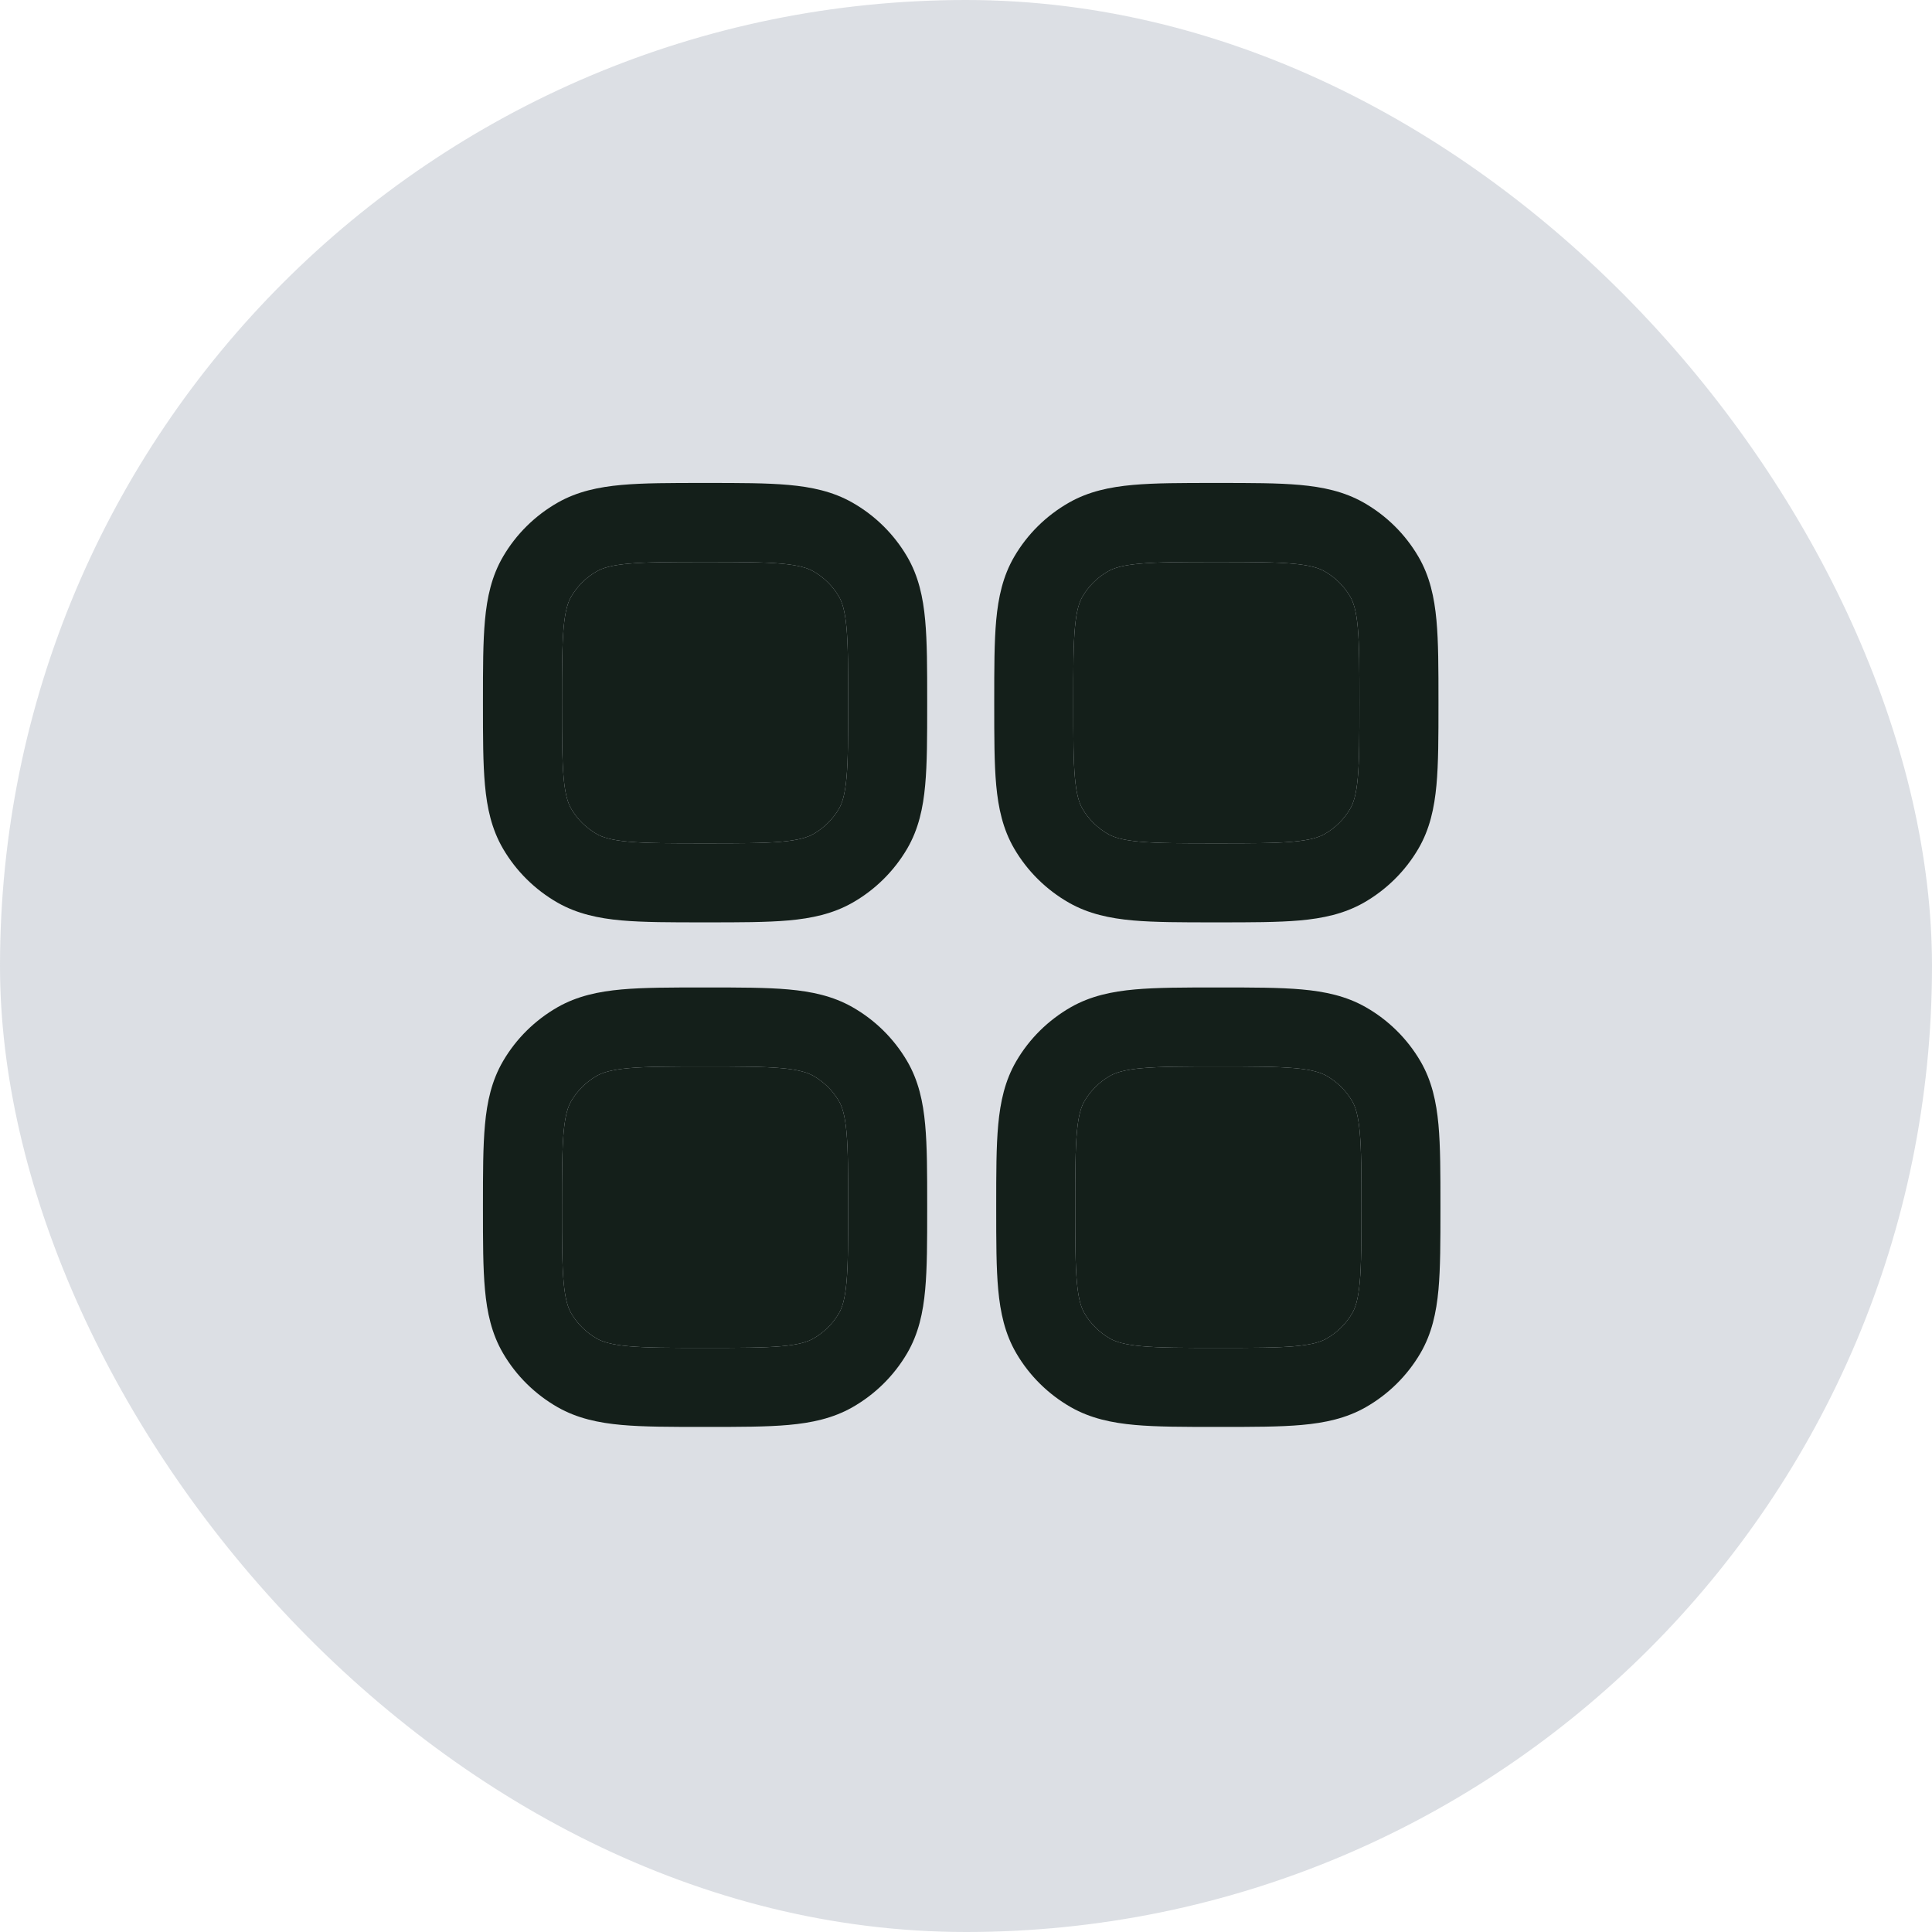 <svg width="44" height="44" viewBox="0 0 44 44" fill="none" xmlns="http://www.w3.org/2000/svg">
<g filter="url(#filter0_b_96_15709)">
<rect width="44" height="44" rx="22" fill="#8994A3" fill-opacity="0.3"/>
<path fill-rule="evenodd" clip-rule="evenodd" d="M16.017 10.999H16.098C16.841 10.999 17.458 10.999 17.959 11.044C18.481 11.091 18.966 11.192 19.414 11.447C19.93 11.741 20.359 12.164 20.659 12.676C20.92 13.122 21.023 13.605 21.07 14.123C21.116 14.62 21.116 15.23 21.116 15.961V16.044C21.116 16.776 21.116 17.386 21.07 17.883C21.023 18.401 20.92 18.884 20.659 19.33C20.359 19.841 19.93 20.265 19.414 20.559C18.966 20.814 18.481 20.915 17.959 20.962C17.458 21.006 16.841 21.006 16.098 21.006H16.017C15.274 21.006 14.658 21.006 14.156 20.962C13.634 20.915 13.15 20.814 12.701 20.559C12.186 20.265 11.756 19.841 11.457 19.33C11.196 18.884 11.092 18.401 11.045 17.883C10.999 17.386 10.999 16.776 10.999 16.044V15.961C10.999 15.23 10.999 14.62 11.045 14.123C11.092 13.605 11.196 13.122 11.457 12.676C11.756 12.164 12.186 11.741 12.701 11.447C13.15 11.192 13.634 11.091 14.156 11.044C14.658 10.999 15.274 10.999 16.017 10.999ZM14.316 12.837C13.917 12.873 13.723 12.937 13.592 13.011C13.349 13.149 13.149 13.348 13.01 13.585C12.937 13.71 12.873 13.896 12.837 14.288C12.8 14.692 12.799 15.219 12.799 16.003C12.799 16.787 12.8 17.314 12.837 17.718C12.873 18.109 12.937 18.296 13.01 18.421C13.149 18.658 13.349 18.856 13.592 18.995C13.723 19.069 13.917 19.133 14.316 19.169C14.728 19.206 15.264 19.206 16.058 19.206C16.851 19.206 17.387 19.206 17.799 19.169C18.198 19.133 18.392 19.069 18.523 18.995C18.766 18.856 18.966 18.658 19.105 18.421C19.178 18.296 19.242 18.109 19.278 17.718C19.315 17.314 19.316 16.787 19.316 16.003C19.316 15.219 19.315 14.692 19.278 14.288C19.242 13.896 19.178 13.71 19.105 13.585C18.966 13.348 18.766 13.149 18.523 13.011C18.392 12.937 18.198 12.873 17.799 12.837C17.387 12.8 16.851 12.799 16.058 12.799C15.264 12.799 14.728 12.8 14.316 12.837ZM27.661 10.999H27.742C28.485 10.999 29.101 10.999 29.603 11.044C30.125 11.091 30.609 11.192 31.058 11.447C31.573 11.741 32.003 12.164 32.302 12.676C32.563 13.122 32.666 13.605 32.714 14.123C32.76 14.62 32.76 15.23 32.76 15.961V16.044C32.76 16.776 32.76 17.386 32.714 17.883C32.666 18.401 32.563 18.884 32.302 19.33C32.003 19.841 31.573 20.265 31.058 20.559C30.609 20.814 30.125 20.915 29.603 20.962C29.101 21.006 28.485 21.006 27.742 21.006H27.661C26.918 21.006 26.301 21.006 25.8 20.962C25.277 20.915 24.793 20.814 24.345 20.559C23.829 20.265 23.399 19.841 23.1 19.33C22.839 18.884 22.736 18.401 22.688 17.883C22.643 17.386 22.643 16.776 22.643 16.044V15.961C22.643 15.23 22.643 14.62 22.688 14.123C22.736 13.605 22.839 13.122 23.1 12.676C23.399 12.164 23.829 11.741 24.345 11.447C24.793 11.192 25.277 11.091 25.8 11.044C26.301 10.999 26.918 10.999 27.661 10.999ZM25.96 12.837C25.56 12.873 25.366 12.937 25.236 13.011C24.993 13.149 24.792 13.348 24.654 13.585C24.581 13.71 24.517 13.896 24.481 14.288C24.444 14.692 24.443 15.219 24.443 16.003C24.443 16.787 24.444 17.314 24.481 17.718C24.517 18.109 24.581 18.296 24.654 18.421C24.792 18.658 24.993 18.856 25.236 18.995C25.366 19.069 25.56 19.133 25.96 19.169C26.372 19.206 26.907 19.206 27.701 19.206C28.495 19.206 29.031 19.206 29.442 19.169C29.842 19.133 30.036 19.069 30.166 18.995C30.41 18.856 30.61 18.658 30.748 18.421C30.822 18.296 30.886 18.109 30.922 17.718C30.959 17.314 30.96 16.787 30.96 16.003C30.96 15.219 30.959 14.692 30.922 14.288C30.886 13.896 30.822 13.71 30.748 13.585C30.61 13.348 30.41 13.149 30.166 13.011C30.036 12.937 29.842 12.873 29.442 12.837C29.031 12.8 28.495 12.799 27.701 12.799C26.907 12.799 26.372 12.8 25.96 12.837ZM16.017 22.489H16.098C16.841 22.489 17.458 22.489 17.959 22.534C18.481 22.581 18.966 22.682 19.414 22.937C19.93 23.231 20.359 23.654 20.659 24.166C20.92 24.612 21.023 25.095 21.07 25.613C21.116 26.11 21.116 26.72 21.116 27.452V27.534C21.116 28.266 21.116 28.876 21.07 29.373C21.023 29.891 20.92 30.374 20.659 30.82C20.359 31.332 19.93 31.755 19.414 32.049C18.966 32.304 18.481 32.405 17.959 32.452C17.458 32.497 16.841 32.497 16.098 32.497H16.017C15.274 32.497 14.658 32.497 14.156 32.452C13.634 32.405 13.15 32.304 12.701 32.049C12.186 31.755 11.756 31.332 11.457 30.82C11.196 30.374 11.092 29.891 11.045 29.373C10.999 28.876 10.999 28.266 10.999 27.534V27.452C10.999 26.72 10.999 26.11 11.045 25.613C11.092 25.095 11.196 24.612 11.457 24.166C11.756 23.654 12.186 23.231 12.701 22.937C13.15 22.682 13.634 22.581 14.156 22.534C14.658 22.489 15.274 22.489 16.017 22.489ZM14.316 24.327C13.917 24.363 13.723 24.427 13.592 24.501C13.349 24.64 13.149 24.838 13.01 25.075C12.937 25.2 12.873 25.387 12.837 25.778C12.8 26.182 12.799 26.709 12.799 27.493C12.799 28.277 12.8 28.804 12.837 29.208C12.873 29.599 12.937 29.786 13.01 29.911C13.149 30.148 13.349 30.346 13.592 30.485C13.723 30.559 13.917 30.623 14.316 30.659C14.728 30.696 15.264 30.697 16.058 30.697C16.851 30.697 17.387 30.696 17.799 30.659C18.198 30.623 18.392 30.559 18.523 30.485C18.766 30.346 18.966 30.148 19.105 29.911C19.178 29.786 19.242 29.599 19.278 29.208C19.315 28.804 19.316 28.277 19.316 27.493C19.316 26.709 19.315 26.182 19.278 25.778C19.242 25.387 19.178 25.2 19.105 25.075C18.966 24.838 18.766 24.64 18.523 24.501C18.392 24.427 18.198 24.363 17.799 24.327C17.387 24.29 16.851 24.289 16.058 24.289C15.264 24.289 14.728 24.29 14.316 24.327Z" fill="#141F1A"/>
<path fill-rule="evenodd" clip-rule="evenodd" d="M27.706 22.489H27.787C28.53 22.489 29.147 22.489 29.648 22.534C30.171 22.581 30.655 22.682 31.103 22.937C31.619 23.231 32.048 23.654 32.348 24.166C32.609 24.612 32.712 25.095 32.76 25.613C32.805 26.11 32.805 26.72 32.805 27.452V27.534C32.805 28.266 32.805 28.876 32.76 29.373C32.712 29.891 32.609 30.374 32.348 30.82C32.048 31.332 31.619 31.755 31.103 32.049C30.655 32.304 30.171 32.405 29.648 32.452C29.147 32.497 28.53 32.497 27.787 32.497H27.706C26.963 32.497 26.346 32.497 25.845 32.452C25.323 32.405 24.839 32.304 24.39 32.049C23.875 31.755 23.445 31.332 23.146 30.82C22.885 30.374 22.782 29.891 22.734 29.373C22.688 28.876 22.688 28.266 22.688 27.534V27.452C22.688 26.72 22.688 26.11 22.734 25.613C22.782 25.095 22.885 24.612 23.146 24.166C23.445 23.654 23.875 23.231 24.39 22.937C24.839 22.682 25.323 22.581 25.845 22.534C26.346 22.489 26.963 22.489 27.706 22.489ZM25.281 24.501C25.412 24.427 25.606 24.363 26.006 24.327C26.417 24.29 26.953 24.289 27.747 24.289C28.54 24.289 29.076 24.29 29.488 24.327C29.887 24.363 30.081 24.427 30.212 24.501C30.455 24.64 30.655 24.838 30.794 25.075C30.867 25.2 30.931 25.387 30.967 25.778C31.004 26.182 31.005 26.709 31.005 27.493C31.005 28.277 31.004 28.804 30.967 29.208C30.931 29.599 30.867 29.786 30.794 29.911C30.655 30.148 30.455 30.346 30.212 30.485C30.081 30.559 29.887 30.623 29.488 30.659C29.076 30.696 28.54 30.697 27.747 30.697C26.953 30.697 26.417 30.696 26.006 30.659C25.606 30.623 25.412 30.559 25.281 30.485C25.038 30.346 24.838 30.148 24.699 29.911C24.626 29.786 24.562 29.599 24.526 29.208C24.489 28.804 24.488 28.277 24.488 27.493C24.488 26.709 24.489 26.182 24.526 25.778C24.562 25.387 24.626 25.2 24.699 25.075C24.838 24.838 25.038 24.64 25.281 24.501Z" fill="#141F1A"/>
<path d="M14.316 12.837C13.917 12.873 13.723 12.937 13.592 13.011C13.349 13.149 13.149 13.348 13.01 13.585C12.937 13.71 12.873 13.896 12.837 14.288C12.8 14.692 12.799 15.219 12.799 16.003C12.799 16.787 12.8 17.314 12.837 17.718C12.873 18.109 12.937 18.296 13.01 18.421C13.149 18.658 13.349 18.856 13.592 18.995C13.723 19.069 13.917 19.133 14.316 19.169C14.728 19.206 15.264 19.206 16.058 19.206C16.851 19.206 17.387 19.206 17.799 19.169C18.198 19.133 18.392 19.069 18.523 18.995C18.766 18.856 18.966 18.658 19.105 18.421C19.178 18.296 19.242 18.109 19.278 17.718C19.315 17.314 19.316 16.787 19.316 16.003C19.316 15.219 19.315 14.692 19.278 14.288C19.242 13.896 19.178 13.71 19.105 13.585C18.966 13.348 18.766 13.149 18.523 13.011C18.392 12.937 18.198 12.873 17.799 12.837C17.387 12.8 16.851 12.799 16.058 12.799C15.264 12.799 14.728 12.8 14.316 12.837Z" fill="#141F1A"/>
<path d="M25.96 12.837C25.56 12.873 25.366 12.937 25.236 13.011C24.993 13.149 24.792 13.348 24.654 13.585C24.581 13.71 24.517 13.896 24.481 14.288C24.444 14.692 24.443 15.219 24.443 16.003C24.443 16.787 24.444 17.314 24.481 17.718C24.517 18.109 24.581 18.296 24.654 18.421C24.792 18.658 24.993 18.856 25.236 18.995C25.366 19.069 25.56 19.133 25.96 19.169C26.372 19.206 26.907 19.206 27.701 19.206C28.495 19.206 29.031 19.206 29.442 19.169C29.842 19.133 30.036 19.069 30.166 18.995C30.41 18.856 30.61 18.658 30.748 18.421C30.822 18.296 30.886 18.109 30.922 17.718C30.959 17.314 30.96 16.787 30.96 16.003C30.96 15.219 30.959 14.692 30.922 14.288C30.886 13.896 30.822 13.71 30.748 13.585C30.61 13.348 30.41 13.149 30.166 13.011C30.036 12.937 29.842 12.873 29.442 12.837C29.031 12.8 28.495 12.799 27.701 12.799C26.907 12.799 26.372 12.8 25.96 12.837Z" fill="#141F1A"/>
<path d="M14.316 24.327C13.917 24.363 13.723 24.427 13.592 24.501C13.349 24.64 13.149 24.838 13.01 25.075C12.937 25.2 12.873 25.387 12.837 25.778C12.8 26.182 12.799 26.709 12.799 27.493C12.799 28.277 12.8 28.804 12.837 29.208C12.873 29.599 12.937 29.786 13.01 29.911C13.149 30.148 13.349 30.346 13.592 30.485C13.723 30.559 13.917 30.623 14.316 30.659C14.728 30.696 15.264 30.697 16.058 30.697C16.851 30.697 17.387 30.696 17.799 30.659C18.198 30.623 18.392 30.559 18.523 30.485C18.766 30.346 18.966 30.148 19.105 29.911C19.178 29.786 19.242 29.599 19.278 29.208C19.315 28.804 19.316 28.277 19.316 27.493C19.316 26.709 19.315 26.182 19.278 25.778C19.242 25.387 19.178 25.2 19.105 25.075C18.966 24.838 18.766 24.64 18.523 24.501C18.392 24.427 18.198 24.363 17.799 24.327C17.387 24.29 16.851 24.289 16.058 24.289C15.264 24.289 14.728 24.29 14.316 24.327Z" fill="#141F1A"/>
<path d="M26.006 24.327C25.606 24.363 25.412 24.427 25.281 24.501C25.038 24.64 24.838 24.838 24.699 25.075C24.626 25.2 24.562 25.387 24.526 25.778C24.489 26.182 24.488 26.709 24.488 27.493C24.488 28.277 24.489 28.804 24.526 29.208C24.562 29.599 24.626 29.786 24.699 29.911C24.838 30.148 25.038 30.346 25.281 30.485C25.412 30.559 25.606 30.623 26.006 30.659C26.417 30.696 26.953 30.697 27.747 30.697C28.54 30.697 29.076 30.696 29.488 30.659C29.887 30.623 30.081 30.559 30.212 30.485C30.455 30.346 30.655 30.148 30.794 29.911C30.867 29.786 30.931 29.599 30.967 29.208C31.004 28.804 31.005 28.277 31.005 27.493C31.005 26.709 31.004 26.182 30.967 25.778C30.931 25.387 30.867 25.2 30.794 25.075C30.655 24.838 30.455 24.64 30.212 24.501C30.081 24.427 29.887 24.363 29.488 24.327C29.076 24.29 28.54 24.289 27.747 24.289C26.953 24.289 26.417 24.29 26.006 24.327Z" fill="#141F1A"/>
</g>
<defs>
<filter id="filter0_b_96_15709" x="-10" y="-10" width="64" height="64" filterUnits="userSpaceOnUse" color-interpolation-filters="sRGB">
<feFlood flood-opacity="0" result="BackgroundImageFix"/>
<feGaussianBlur in="BackgroundImageFix" stdDeviation="5"/>
<feComposite in2="SourceAlpha" operator="in" result="effect1_backgroundBlur_96_15709"/>
<feBlend mode="normal" in="SourceGraphic" in2="effect1_backgroundBlur_96_15709" result="shape"/>
</filter>
</defs>
</svg>
